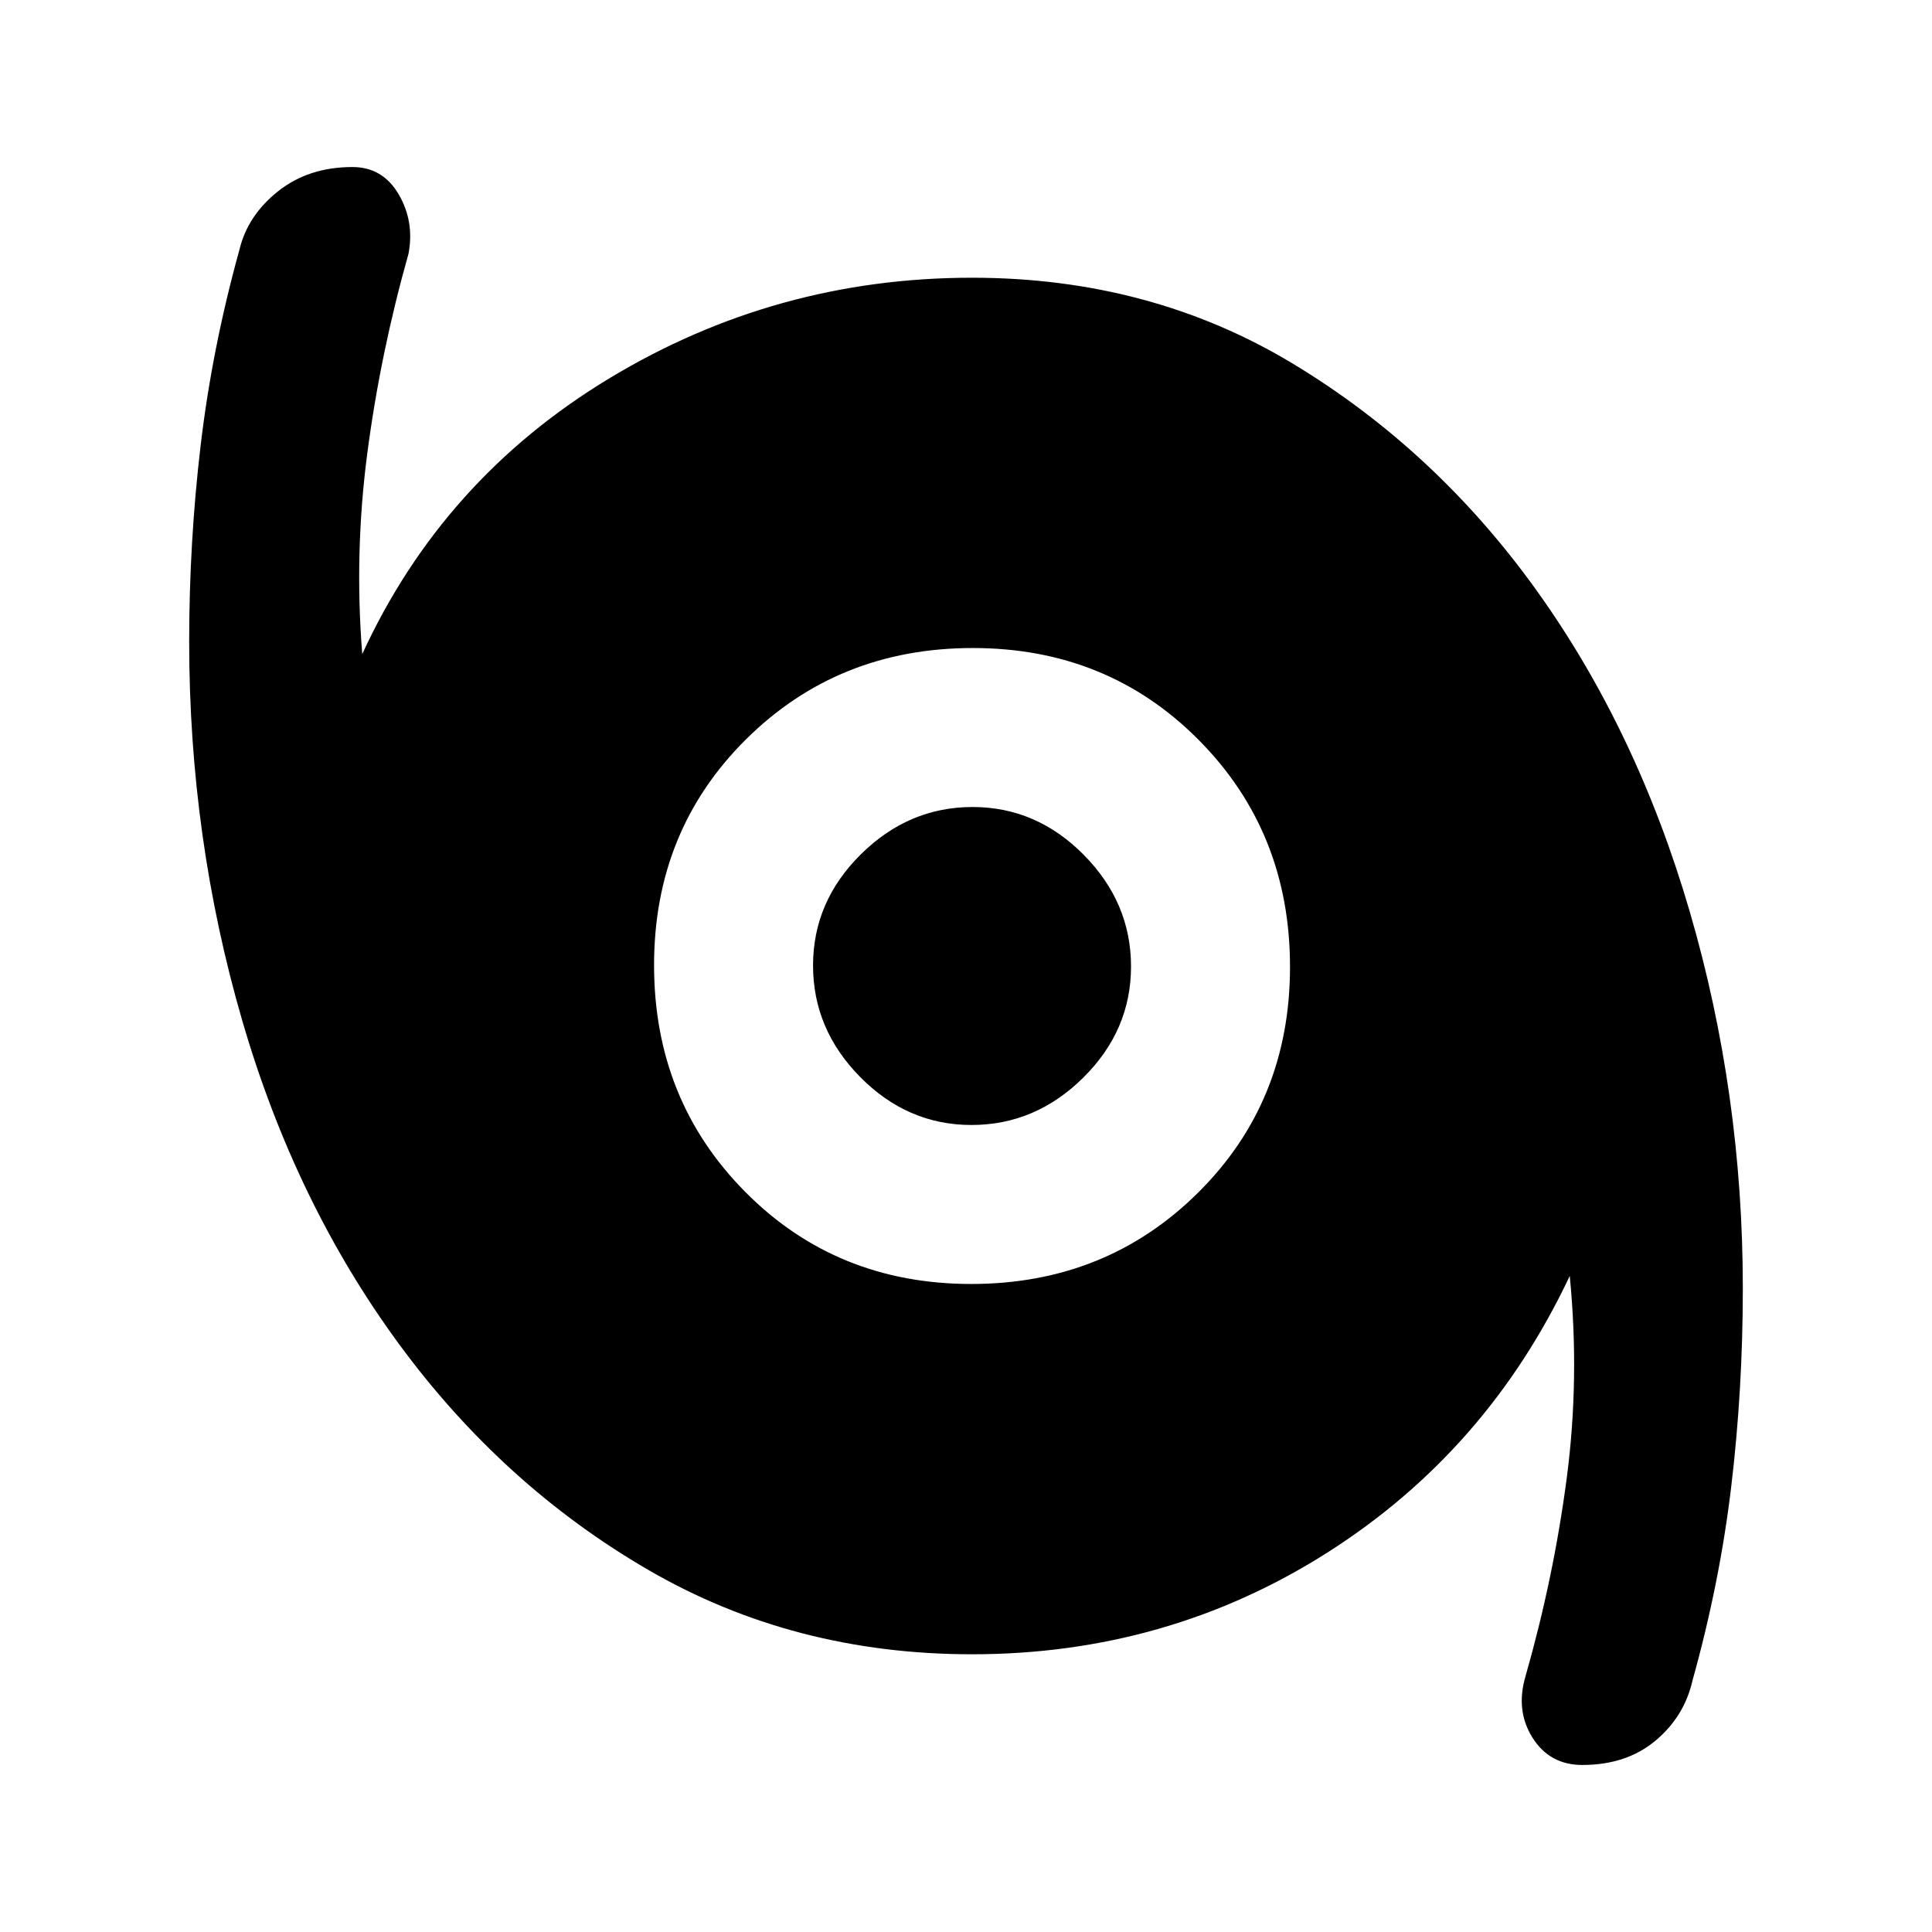 <svg xmlns="http://www.w3.org/2000/svg" height="48" viewBox="0 -960 960 960" width="48"><path d="M786.23-83q-16.17 0-24.7-13.5Q753-110 758-127q14-49 20.5-98.5T780-326q-41 87-120.5 137.5T483-138q-88.66 0-160.88-41.93-72.22-41.94-123.83-112.18-51.61-70.25-77.95-160.87Q94-543.61 94-641.13q0-49.49 5.72-97.75T119-836q4.07-16.98 19.21-28.99Q153.35-877 175.15-877q14.98 0 22.91 13.5Q206-850 203-834q-14 49.62-20.5 99.31Q176-685 180-635q40-87 122.76-137 82.75-50 180.24-50 88.74 0 159.53 42.77 70.79 42.76 120.78 112.32 49.98 69.56 76.34 159.96Q866-416.55 866-319.85q0 50.08-5.72 98.2Q854.56-173.53 841-125q-4.07 17.98-18.48 29.99Q808.12-83 786.23-83ZM482.6-322q66.95 0 112.68-45.33Q641-412.65 641-479.6q0-66.95-45.33-112.68Q550.35-638 483.4-638q-66.95 0-112.67 45.33Q325-547.35 325-480.4q0 66.95 45.33 112.67Q415.65-322 482.6-322Zm.14-79q-31.74 0-55.24-23.76-23.5-23.75-23.5-55.5 0-31.74 23.76-55.24 23.75-23.5 55.5-23.5 31.74 0 55.24 23.76 23.5 23.75 23.5 55.5 0 31.74-23.76 55.24-23.75 23.5-55.5 23.5Z"/></svg>